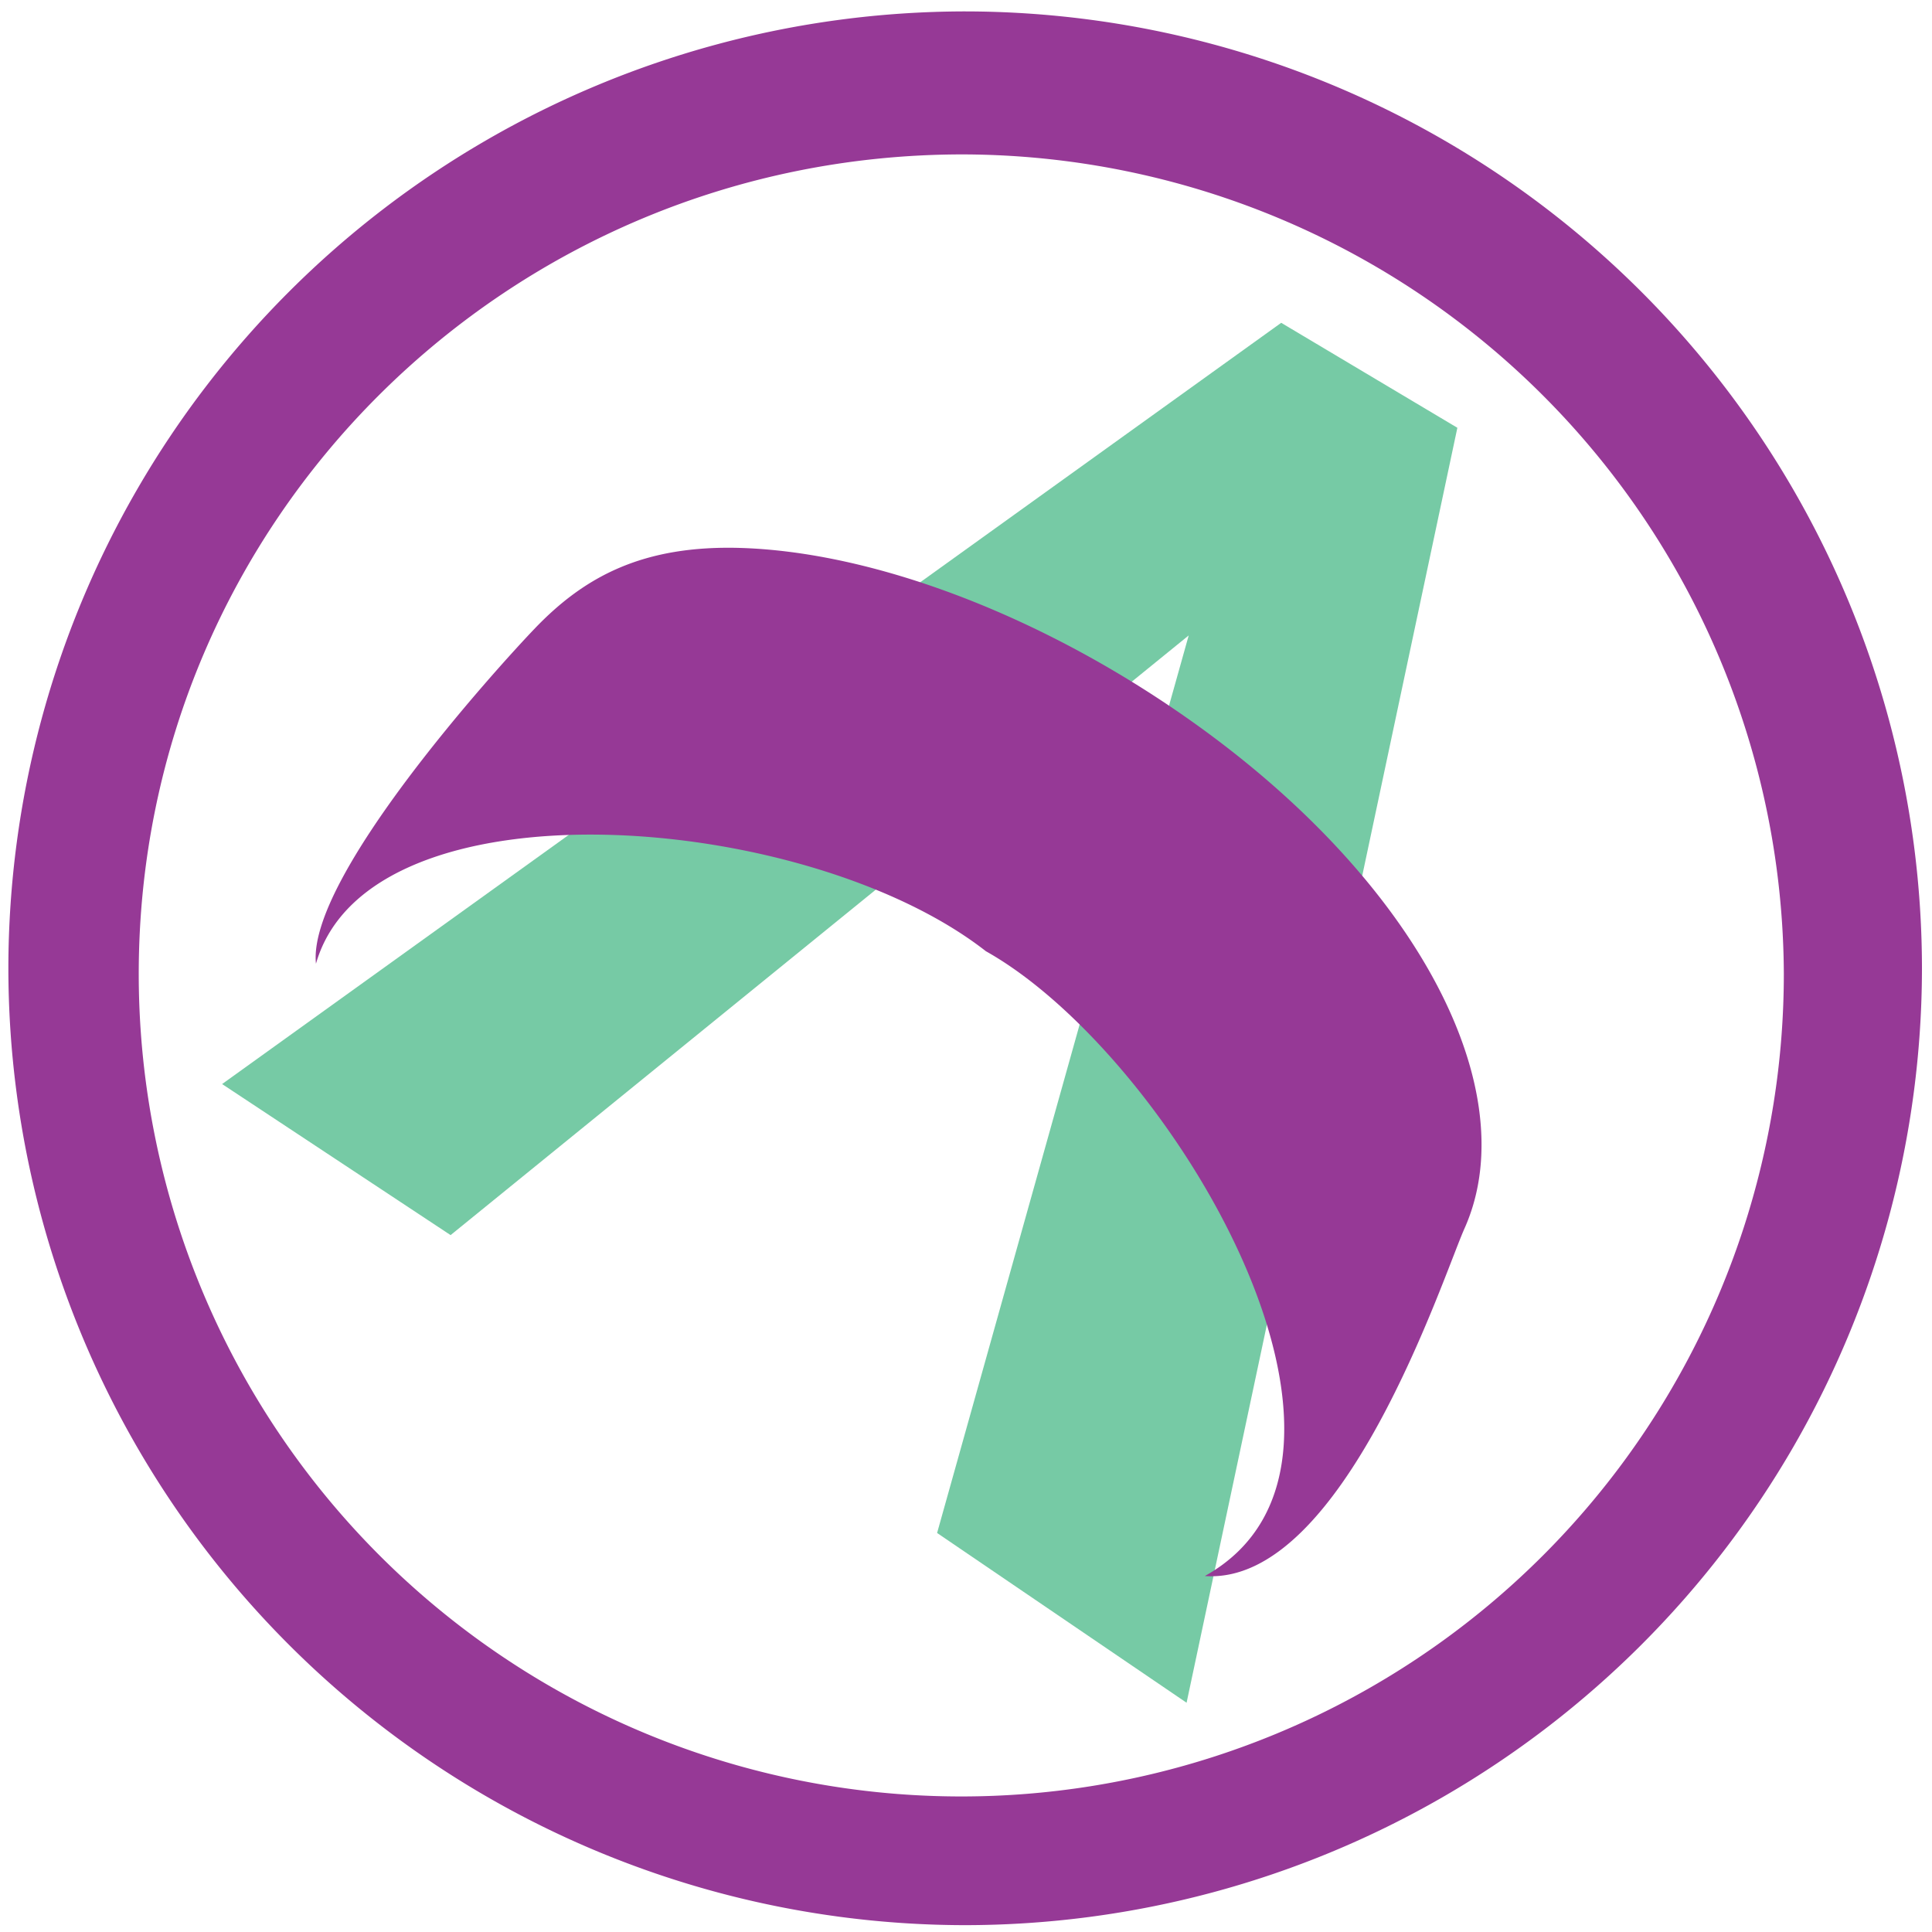 <?xml version="1.0" encoding="UTF-8" standalone="no"?>
<svg
   xmlns:dc="http://purl.org/dc/elements/1.1/"
   xmlns:cc="http://creativecommons.org/ns#"
   xmlns:rdf="http://www.w3.org/1999/02/22-rdf-syntax-ns#"
   xmlns:svg="http://www.w3.org/2000/svg"
   xmlns="http://www.w3.org/2000/svg"
   xmlns:sodipodi="http://sodipodi.sourceforge.net/DTD/sodipodi-0.dtd"
   xmlns:inkscape="http://www.inkscape.org/namespaces/inkscape"
   width="48"
   height="48"
   viewBox="0 0 12.7 12.7"
   version="1.1"
   id="svg6"
   sodipodi:docname="dradis.svg"
   inkscape:version="0.92.5 (2060ec1f9f, 2020-04-08)">
  <defs
     id="defs10" />
  <sodipodi:namedview
     pagecolor="#ffffff"
     bordercolor="#666666"
     borderopacity="1"
     objecttolerance="10"
     gridtolerance="10"
     guidetolerance="10"
     inkscape:pageopacity="0"
     inkscape:pageshadow="2"
     inkscape:window-width="1085"
     inkscape:window-height="480"
     id="namedview8"
     showgrid="false"
     inkscape:zoom="4.9166667"
     inkscape:cx="2.1355932"
     inkscape:cy="24"
     inkscape:window-x="0"
     inkscape:window-y="25"
     inkscape:window-maximized="0"
     inkscape:current-layer="svg6" />
  <path
     d="M 1.46,7.126 2.962,8.119 7.814,4.177 6.16,10.077 7.8,11.193 9.58,2.812 8.422,2.122 Z"
     id="path2"
     inkscape:connector-curvature="0"
     style="opacity:0.8;fill:#54bd8e" />
  <path
     d="M 6.34,0.075 A 6.295,6.295 0 0 0 0.055,6.36 6.295,6.295 0 0 0 6.34,12.655 6.295,6.295 0 0 0 12.634,6.36 6.295,6.295 0 0 0 6.34,0.075 Z m -0.011,0.94 a 5.408,5.408 0 0 1 5.397,5.387 5.407,5.407 0 0 1 -10.814,0 c 0,-2.987 2.43,-5.387 5.417,-5.387 z M 4.872,3.602 C 4.228,3.582 3.842,3.789 3.512,4.135 3.264,4.394 2.017,5.77 2.077,6.335 2.427,5.11 5.295,5.326 6.481,6.253 7.7,6.937 9.276,9.604 7.92,10.36 8.829,10.424 9.485,8.393 9.627,8.075 10.05,7.128 9.254,5.648 7.565,4.56 6.663,3.979 5.677,3.628 4.872,3.602 Z"
     id="path4"
     inkscape:connector-curvature="0"
     style="fill:#963996" />
</svg>
